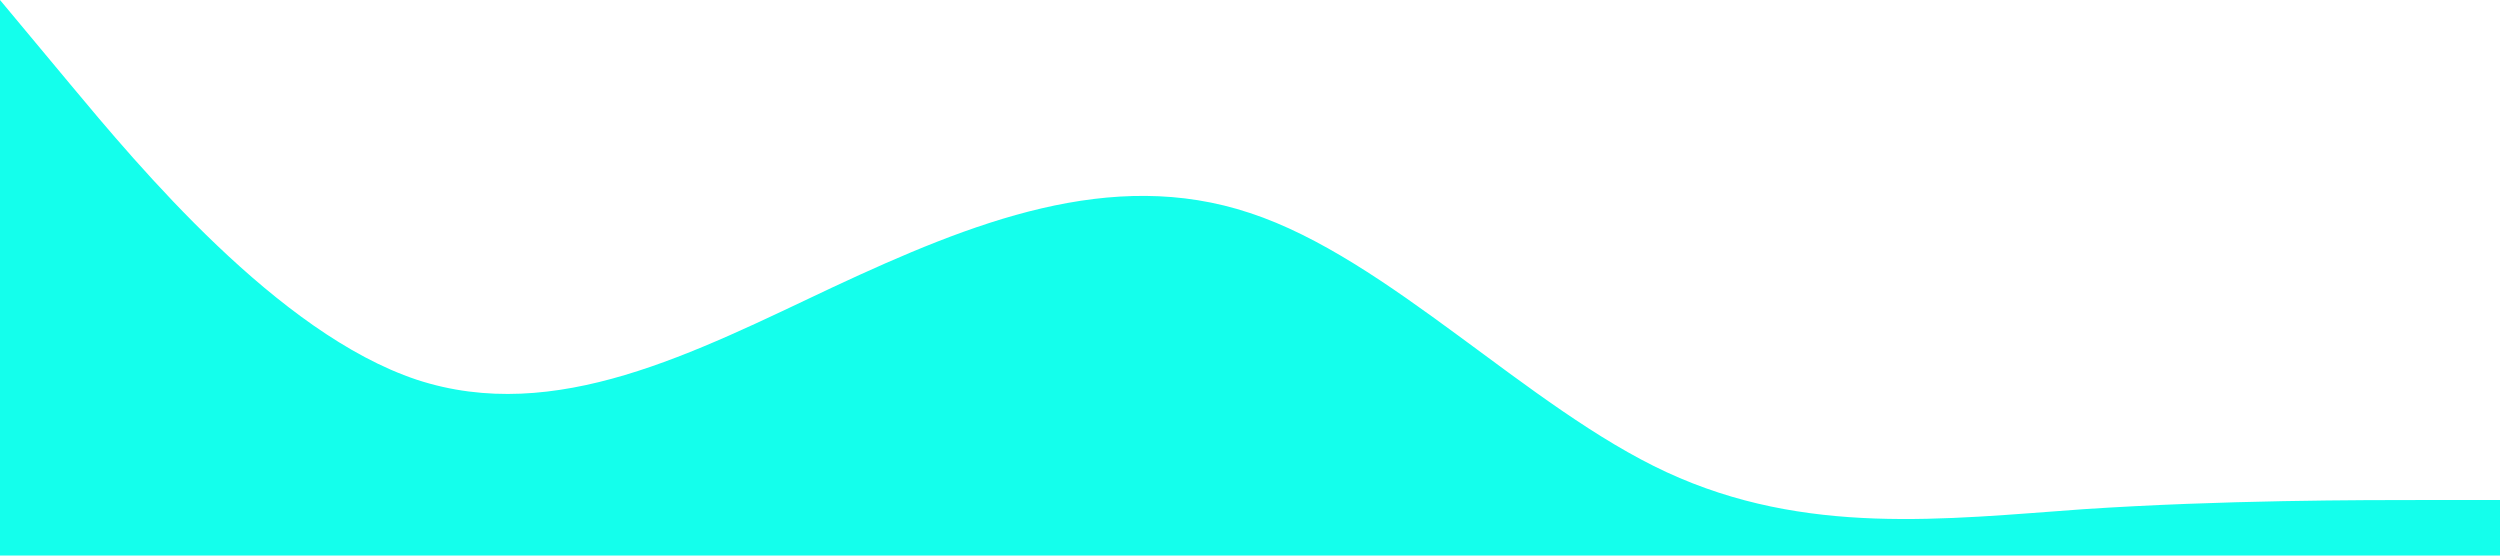 <?xml version="1.0" standalone="no"?><svg xmlns="http://www.w3.org/2000/svg" viewBox="0 0 1440 320"><path fill="#14ffec" fill-opacity="1" d="M0,0L40,48C80,96,160,192,240,218.7C320,245,400,203,480,165.3C560,128,640,96,720,122.7C800,149,880,235,960,272C1040,309,1120,299,1200,293.3C1280,288,1360,288,1400,288L1440,288L1440,320L1400,320C1360,320,1280,320,1200,320C1120,320,1040,320,960,320C880,320,800,320,720,320C640,320,560,320,480,320C400,320,320,320,240,320C160,320,80,320,40,320L0,320Z"></path></svg>